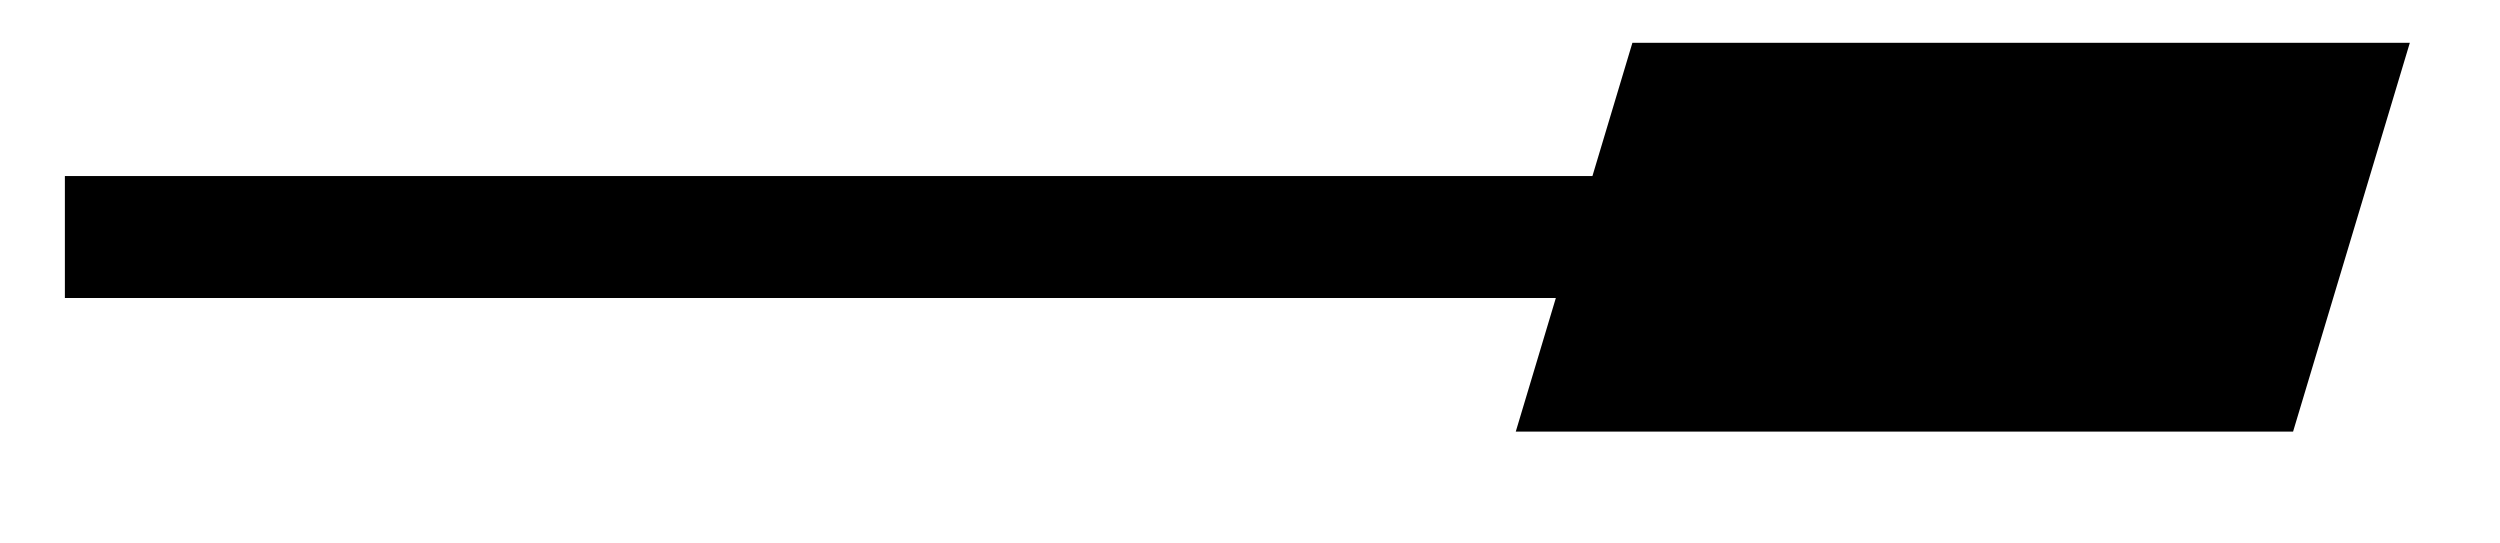 <svg xmlns="http://www.w3.org/2000/svg" width="32.676" height="7.094"><defs><clipPath id="a"><path d="M0 0h32.516v6.64H0Zm0 0"/></clipPath></defs><path fill="none" stroke="#000" stroke-miterlimit="10" stroke-width="1.594" d="M.848 3.098H21.37"/><path d="M30.46 1.355h-8.565l-1.047 3.489h8.566Zm0 0"/><g clip-path="url(#a)"><path fill="none" stroke="#000" stroke-miterlimit="10" stroke-width="1.594" d="M9.365 1.744H.798v-3.488h8.566Zm0 0" transform="matrix(1 0 .3 -1 20.573 3.1)"/></g></svg>